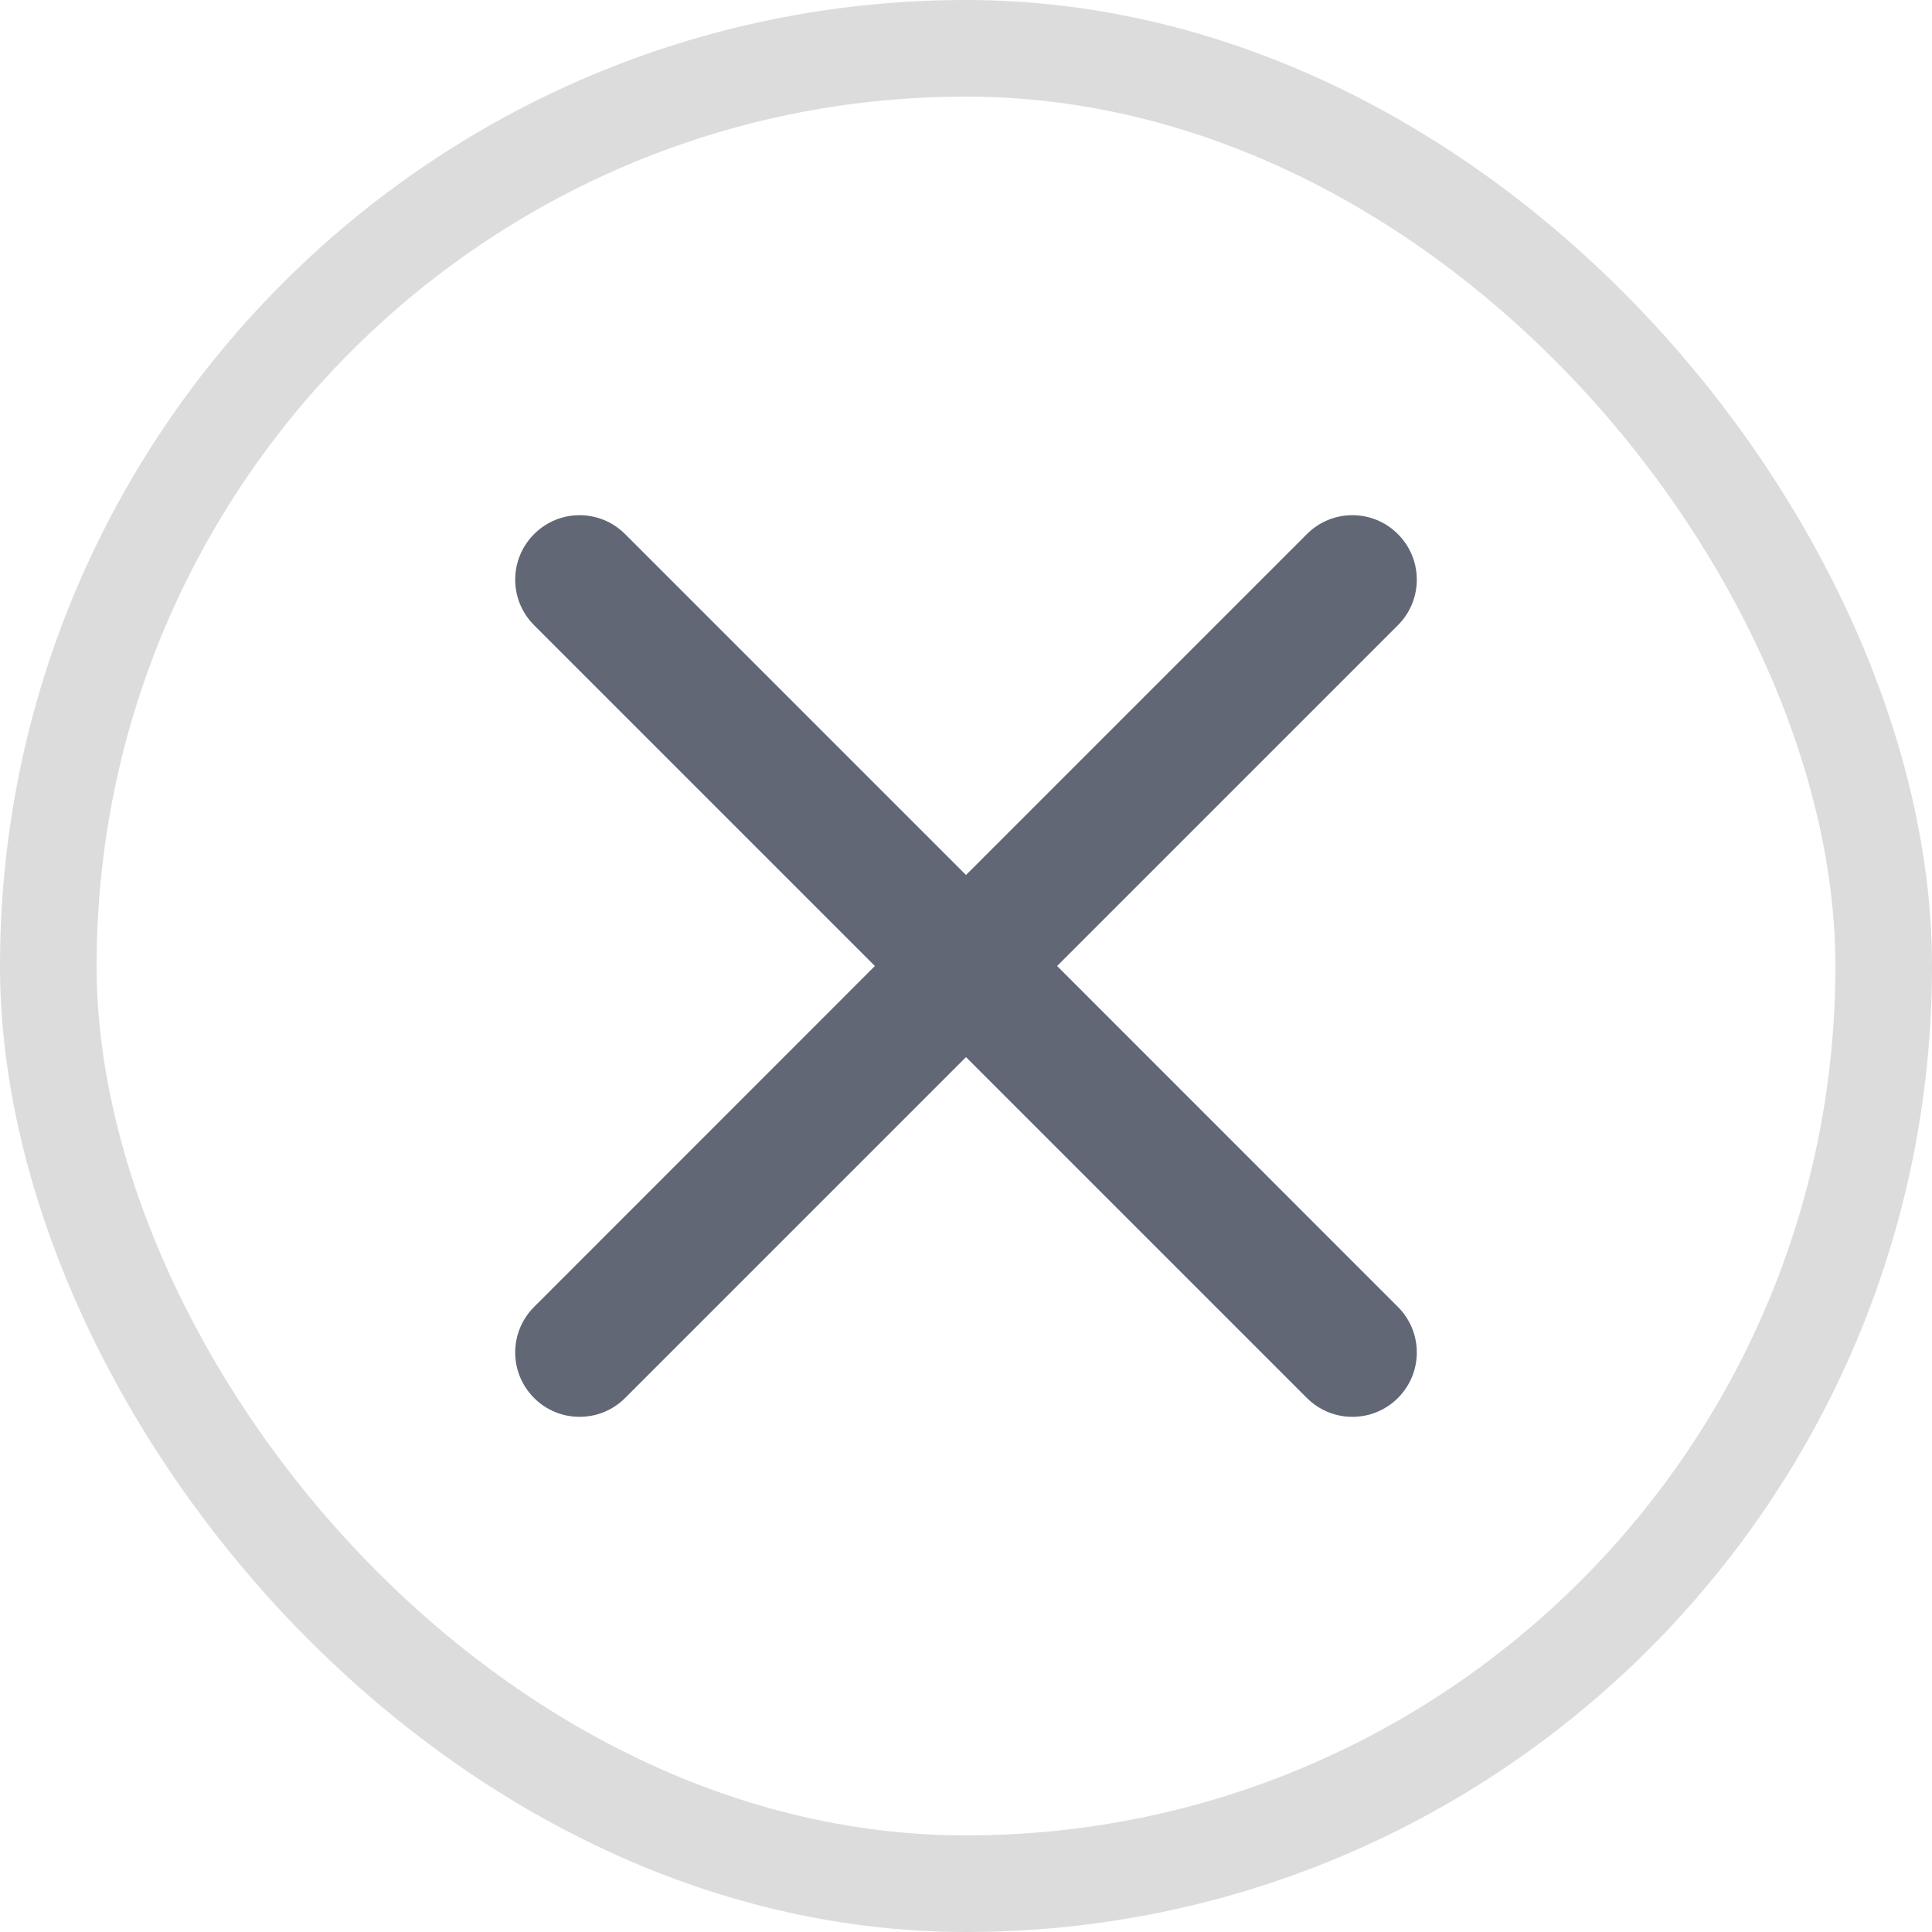 <svg width="20" height="20" viewBox="0 0 20 20" fill="none" xmlns="http://www.w3.org/2000/svg">
<path fill-rule="evenodd" clip-rule="evenodd" d="M10.943 10L14.471 6.472C14.732 6.211 14.732 5.79 14.471 5.529C14.211 5.268 13.789 5.268 13.529 5.529L10 9.058L6.471 5.529C6.211 5.268 5.789 5.268 5.529 5.529C5.268 5.79 5.268 6.211 5.529 6.472L9.057 10L5.529 13.529C5.268 13.79 5.268 14.211 5.529 14.472C5.659 14.602 5.829 14.667 6 14.667C6.171 14.667 6.341 14.602 6.471 14.472L10 10.943L13.529 14.472C13.659 14.602 13.829 14.667 14 14.667C14.171 14.667 14.341 14.602 14.471 14.472C14.732 14.211 14.732 13.79 14.471 13.529L10.943 10Z" fill="#616774"/>
<rect x="0.5" y="0.5" width="19" height="19" rx="9.5" stroke="#DCDCDC"/>
</svg>
